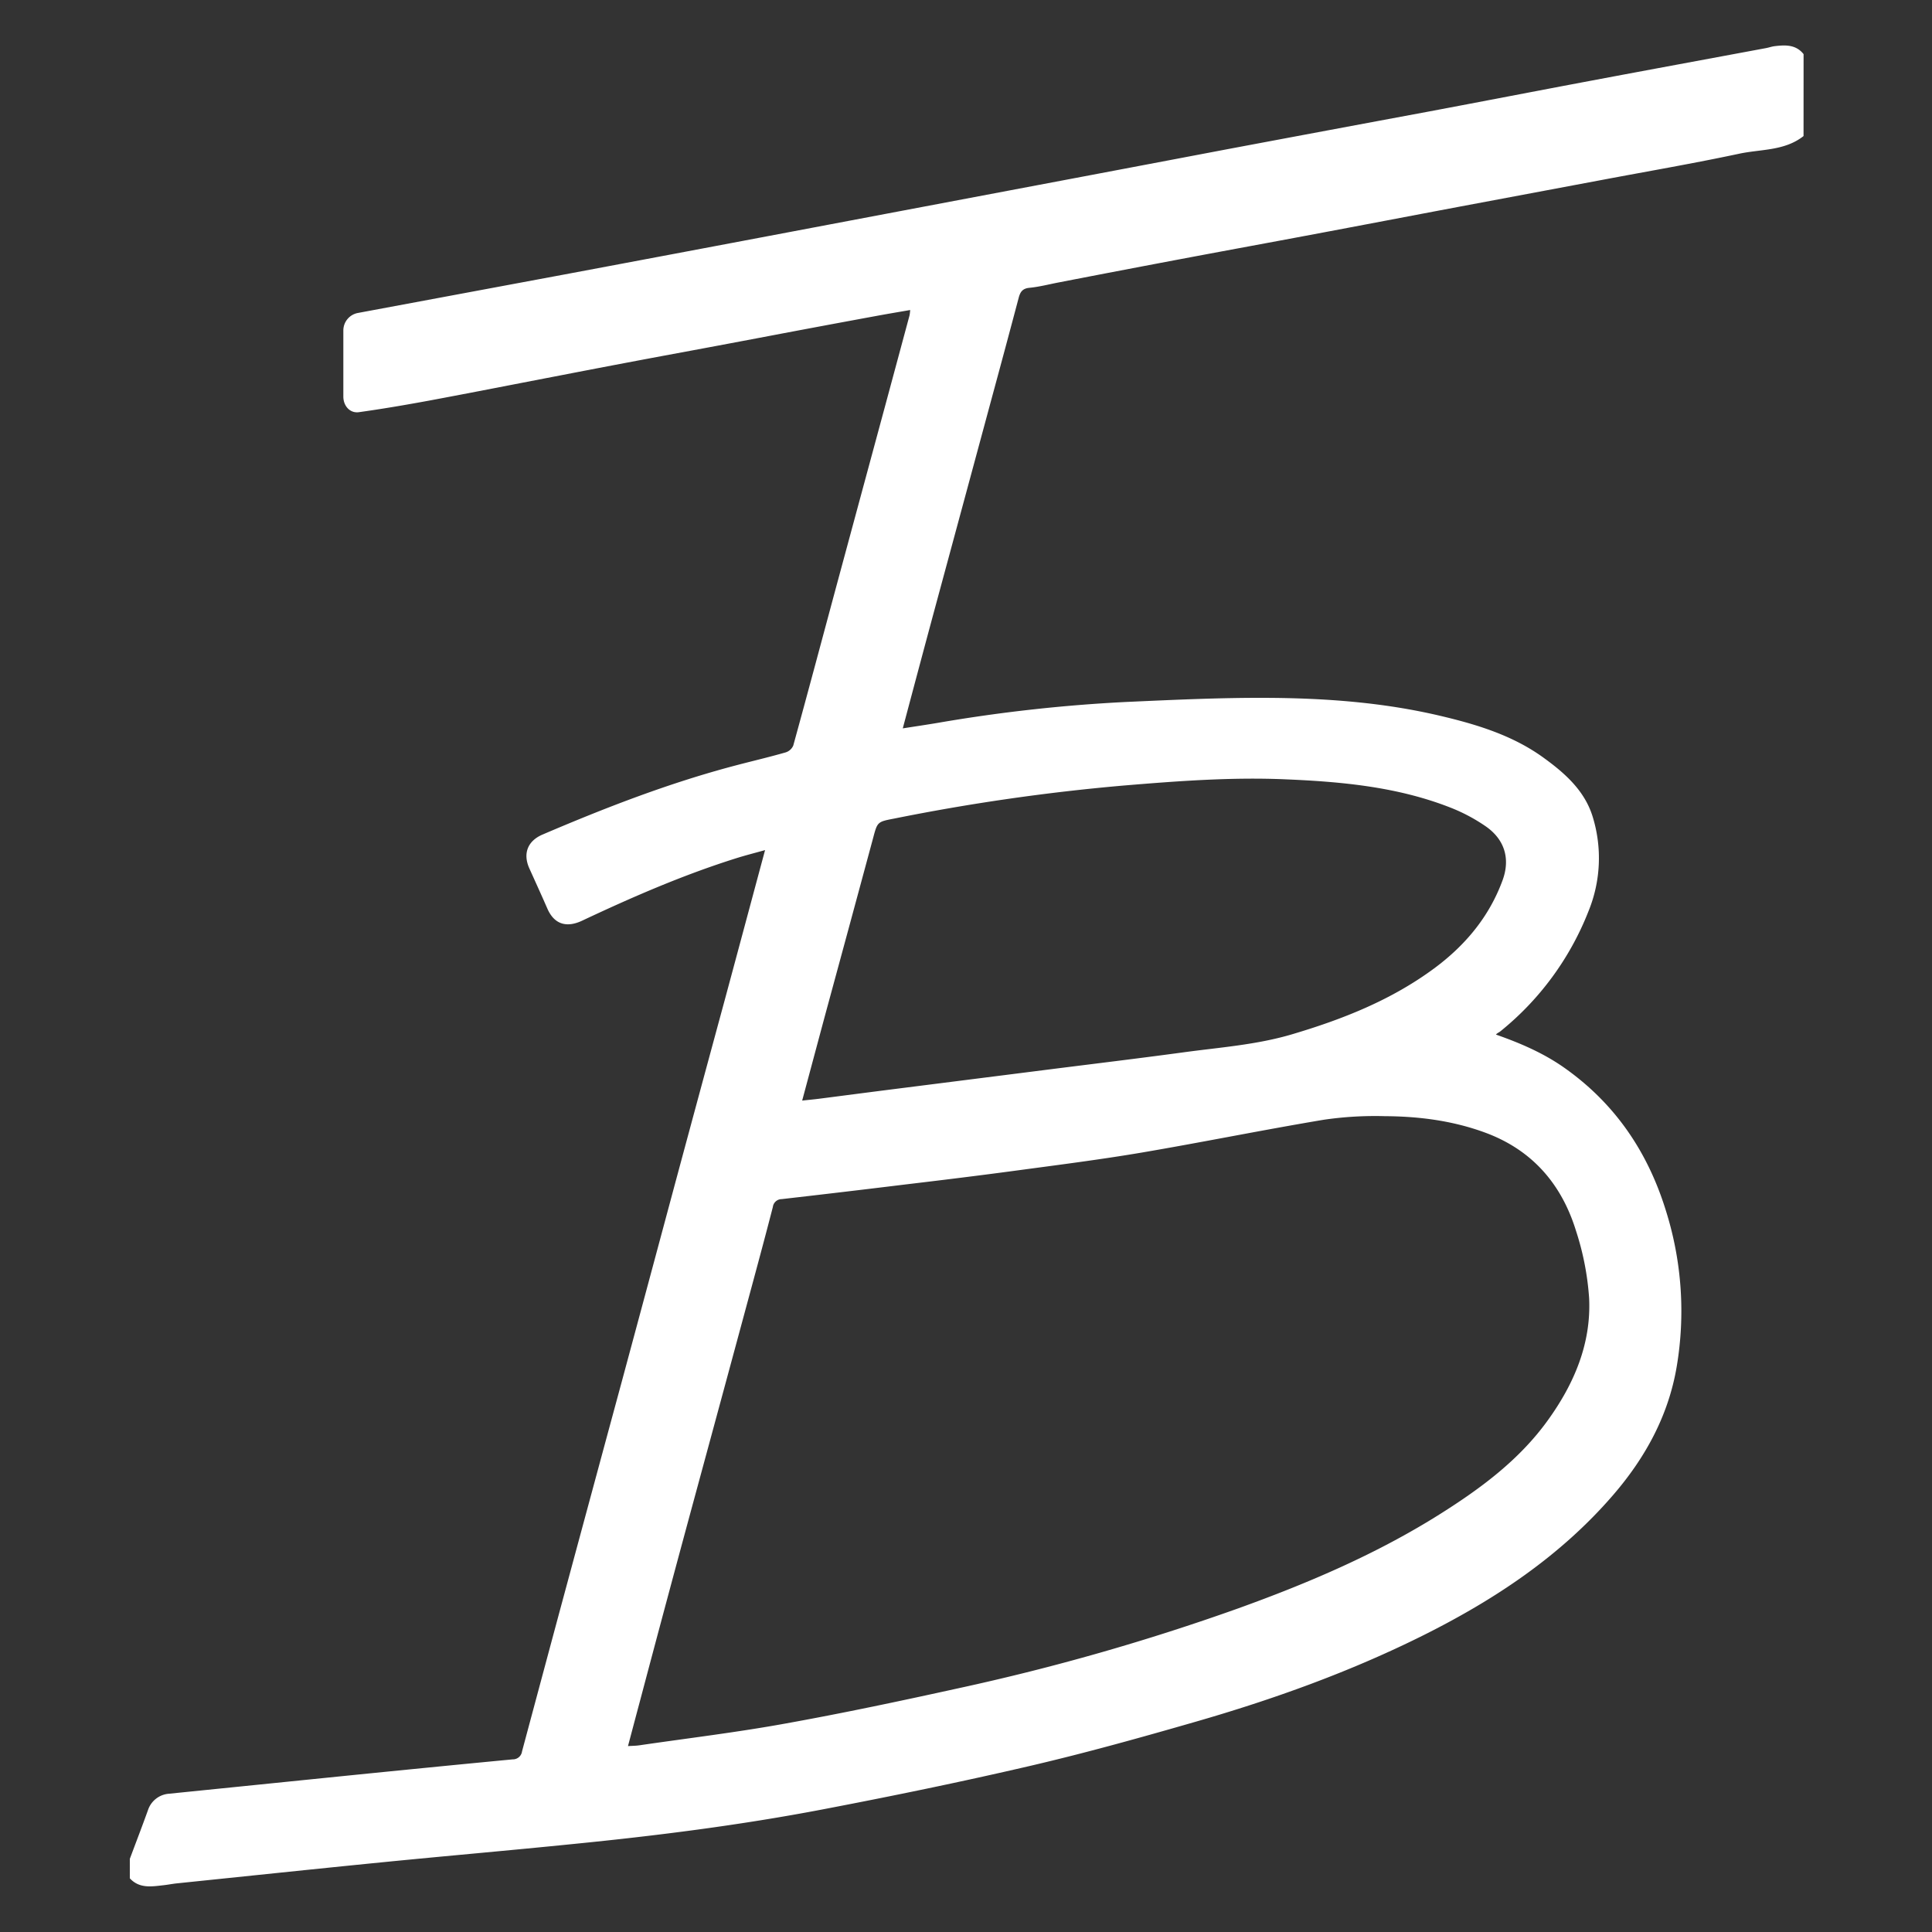 <svg id="Lager_1" data-name="Lager 1" xmlns="http://www.w3.org/2000/svg" viewBox="0 0 595.28 595.28"><rect x="0" y="0" width="595.28" height="595.28" fill="#333333" stroke="none"/><defs><style>.cls-1{fill:#fff;fill-rule:evenodd;}</style></defs><title>Rityta 1</title><path class="cls-1" d="M555.7,41.92c-5.87,4.65-13.24,4-20,5.48-13.78,2.93-27.68,5.32-41.53,7.93l-44.76,8.4c-15.25,2.88-30.49,5.8-45.74,8.66-12.28,2.31-24.58,4.56-36.86,6.87Q346.57,83.07,326.31,87c-3.05.58-6.08,1.39-9.15,1.68-2.12.21-2.81,1.28-3.28,3.05q-4.06,15.31-8.22,30.61-8.46,31.32-16.94,62.64c-3.52,13-7,26.06-10.56,39.44,3.73-.58,7.25-1.1,10.76-1.69a482.76,482.76,0,0,1,57.75-6.43c14.5-.65,29-1.35,43.52-1.28,18.05.08,36.06,1.39,53.71,5.57,11.21,2.65,22.22,6,31.7,12.88,6.51,4.71,12.6,10.07,15.09,18.05a43.28,43.28,0,0,1-1.29,29.34,89.55,89.55,0,0,1-27.11,36.91c-.44.36-1,.54-1.36,1,7.66,2.69,14.7,5.75,21.05,10.22,15.77,11.11,25.9,26.18,31.47,44.55a102.91,102.91,0,0,1,3.17,47.53c-2.55,15.12-9.69,28.12-19.65,39.64-16.19,18.74-36.35,32.11-58.3,43.09C416,515.12,392.31,523.62,368,530.61c-16.83,4.85-33.72,9.56-50.78,13.53-21.15,4.92-42.44,9.29-63.77,13.37-25.39,4.85-51,8.09-76.77,10.65-19.7,2-39.42,3.7-59.13,5.66-21,2.09-42.07,4.31-63.1,6.48-1.33.14-2.65.41-4,.56-3.7.41-7.48,1.11-10.45-2.12v-6c1.87-5,3.79-10,5.59-15a7.38,7.38,0,0,1,6.44-5.06q27.54-2.79,55.09-5.59c16.94-1.7,33.89-3.39,50.85-5a2.84,2.84,0,0,0,2.88-2.47q5.73-21.37,11.48-42.76,9.6-35.56,19.24-71.13,8.25-30.58,16.47-61.2,7.53-27.93,15.11-55.84c4.15-15.37,8.27-30.75,12.58-46.76-3.32.93-6.26,1.67-9.15,2.59-16.24,5.13-31.81,11.9-47.2,19.15-4.66,2.2-8.54,1.28-10.72-3.7-1.81-4.14-3.69-8.26-5.55-12.38-2.06-4.57-.56-8.48,4.06-10.45,19.43-8.31,39.11-15.94,59.59-21.32,5.1-1.34,10.25-2.54,15.32-4a3.76,3.76,0,0,0,2.34-2.11c4.45-16.16,8.77-32.36,13.13-48.55q7.57-28,15.17-56.08,3.78-14,7.53-27.93a14.79,14.79,0,0,0,.19-1.63c-3.67.64-7.17,1.22-10.65,1.87q-16.33,3-32.65,6.1t-32.4,6.07q-16.08,3-32.14,6.12c-13.51,2.59-27,5.26-40.52,7.78C125,124.76,117.78,126,110.57,127c-2.75.38-4.77-1.94-4.78-4.78q0-10.2,0-20.41a5.49,5.49,0,0,1,4.59-5.4l63.09-11.76q34.5-6.47,69-13t68.74-13q33.38-6.3,66.75-12.64,31.28-5.88,62.56-11.7c16.65-3.13,33.29-6.36,49.94-9.49,17.89-3.37,35.78-6.66,53.68-10,.9-.17,1.79-.49,2.7-.6,3.28-.39,6.51-.52,8.87,2.46ZM193.49,538c1.44-.09,2.51-.09,3.56-.25,15-2.19,30.12-4,45-6.71,17.9-3.22,35.71-7,53.48-10.91a695.47,695.47,0,0,0,86-24.57c21.64-7.8,42.74-16.8,62.26-29.11,12.48-7.87,24.27-16.59,33.05-28.74,8.12-11.23,13.44-23.61,12.8-37.62a85.27,85.27,0,0,0-4.06-20.89c-4.45-14.4-13.51-24.9-28-30.23-10-3.68-20.36-5-30.88-5.06a109.32,109.32,0,0,0-18.81,1.1c-18.77,3.14-37.43,6.94-56.19,10.13-12.66,2.14-25.4,3.76-38.13,5.47-11.64,1.57-23.3,3-35,4.39q-18.86,2.31-37.75,4.47a2.75,2.75,0,0,0-2.69,2.41c-1.92,7.46-3.92,14.92-5.93,22.36q-8.79,32.54-17.62,65.05T197.11,524.4C195.92,528.82,194.76,533.25,193.49,538Zm53.66-198.89c2-.22,3.59-.36,5.15-.56,7.24-.93,14.48-1.88,21.72-2.8l49.19-6.23c13.82-1.75,27.65-3.41,41.44-5.28,11.21-1.53,22.51-2.31,33.46-5.56,15.61-4.63,30.56-10.54,43.76-20.29,9.59-7.09,17-15.93,21.12-27.23,2.4-6.62.59-12.52-5.21-16.55A53.49,53.49,0,0,0,447,248.87c-16.23-6.39-33.36-8-50.57-8.73-16.79-.75-33.53.51-50.26,1.9a638.12,638.12,0,0,0-70.68,10.18c-5.21,1-5.14,1-6.51,6.14Q261.87,284.7,254.71,311C252.22,320.24,249.76,329.45,247.15,339.15Z"/></svg>